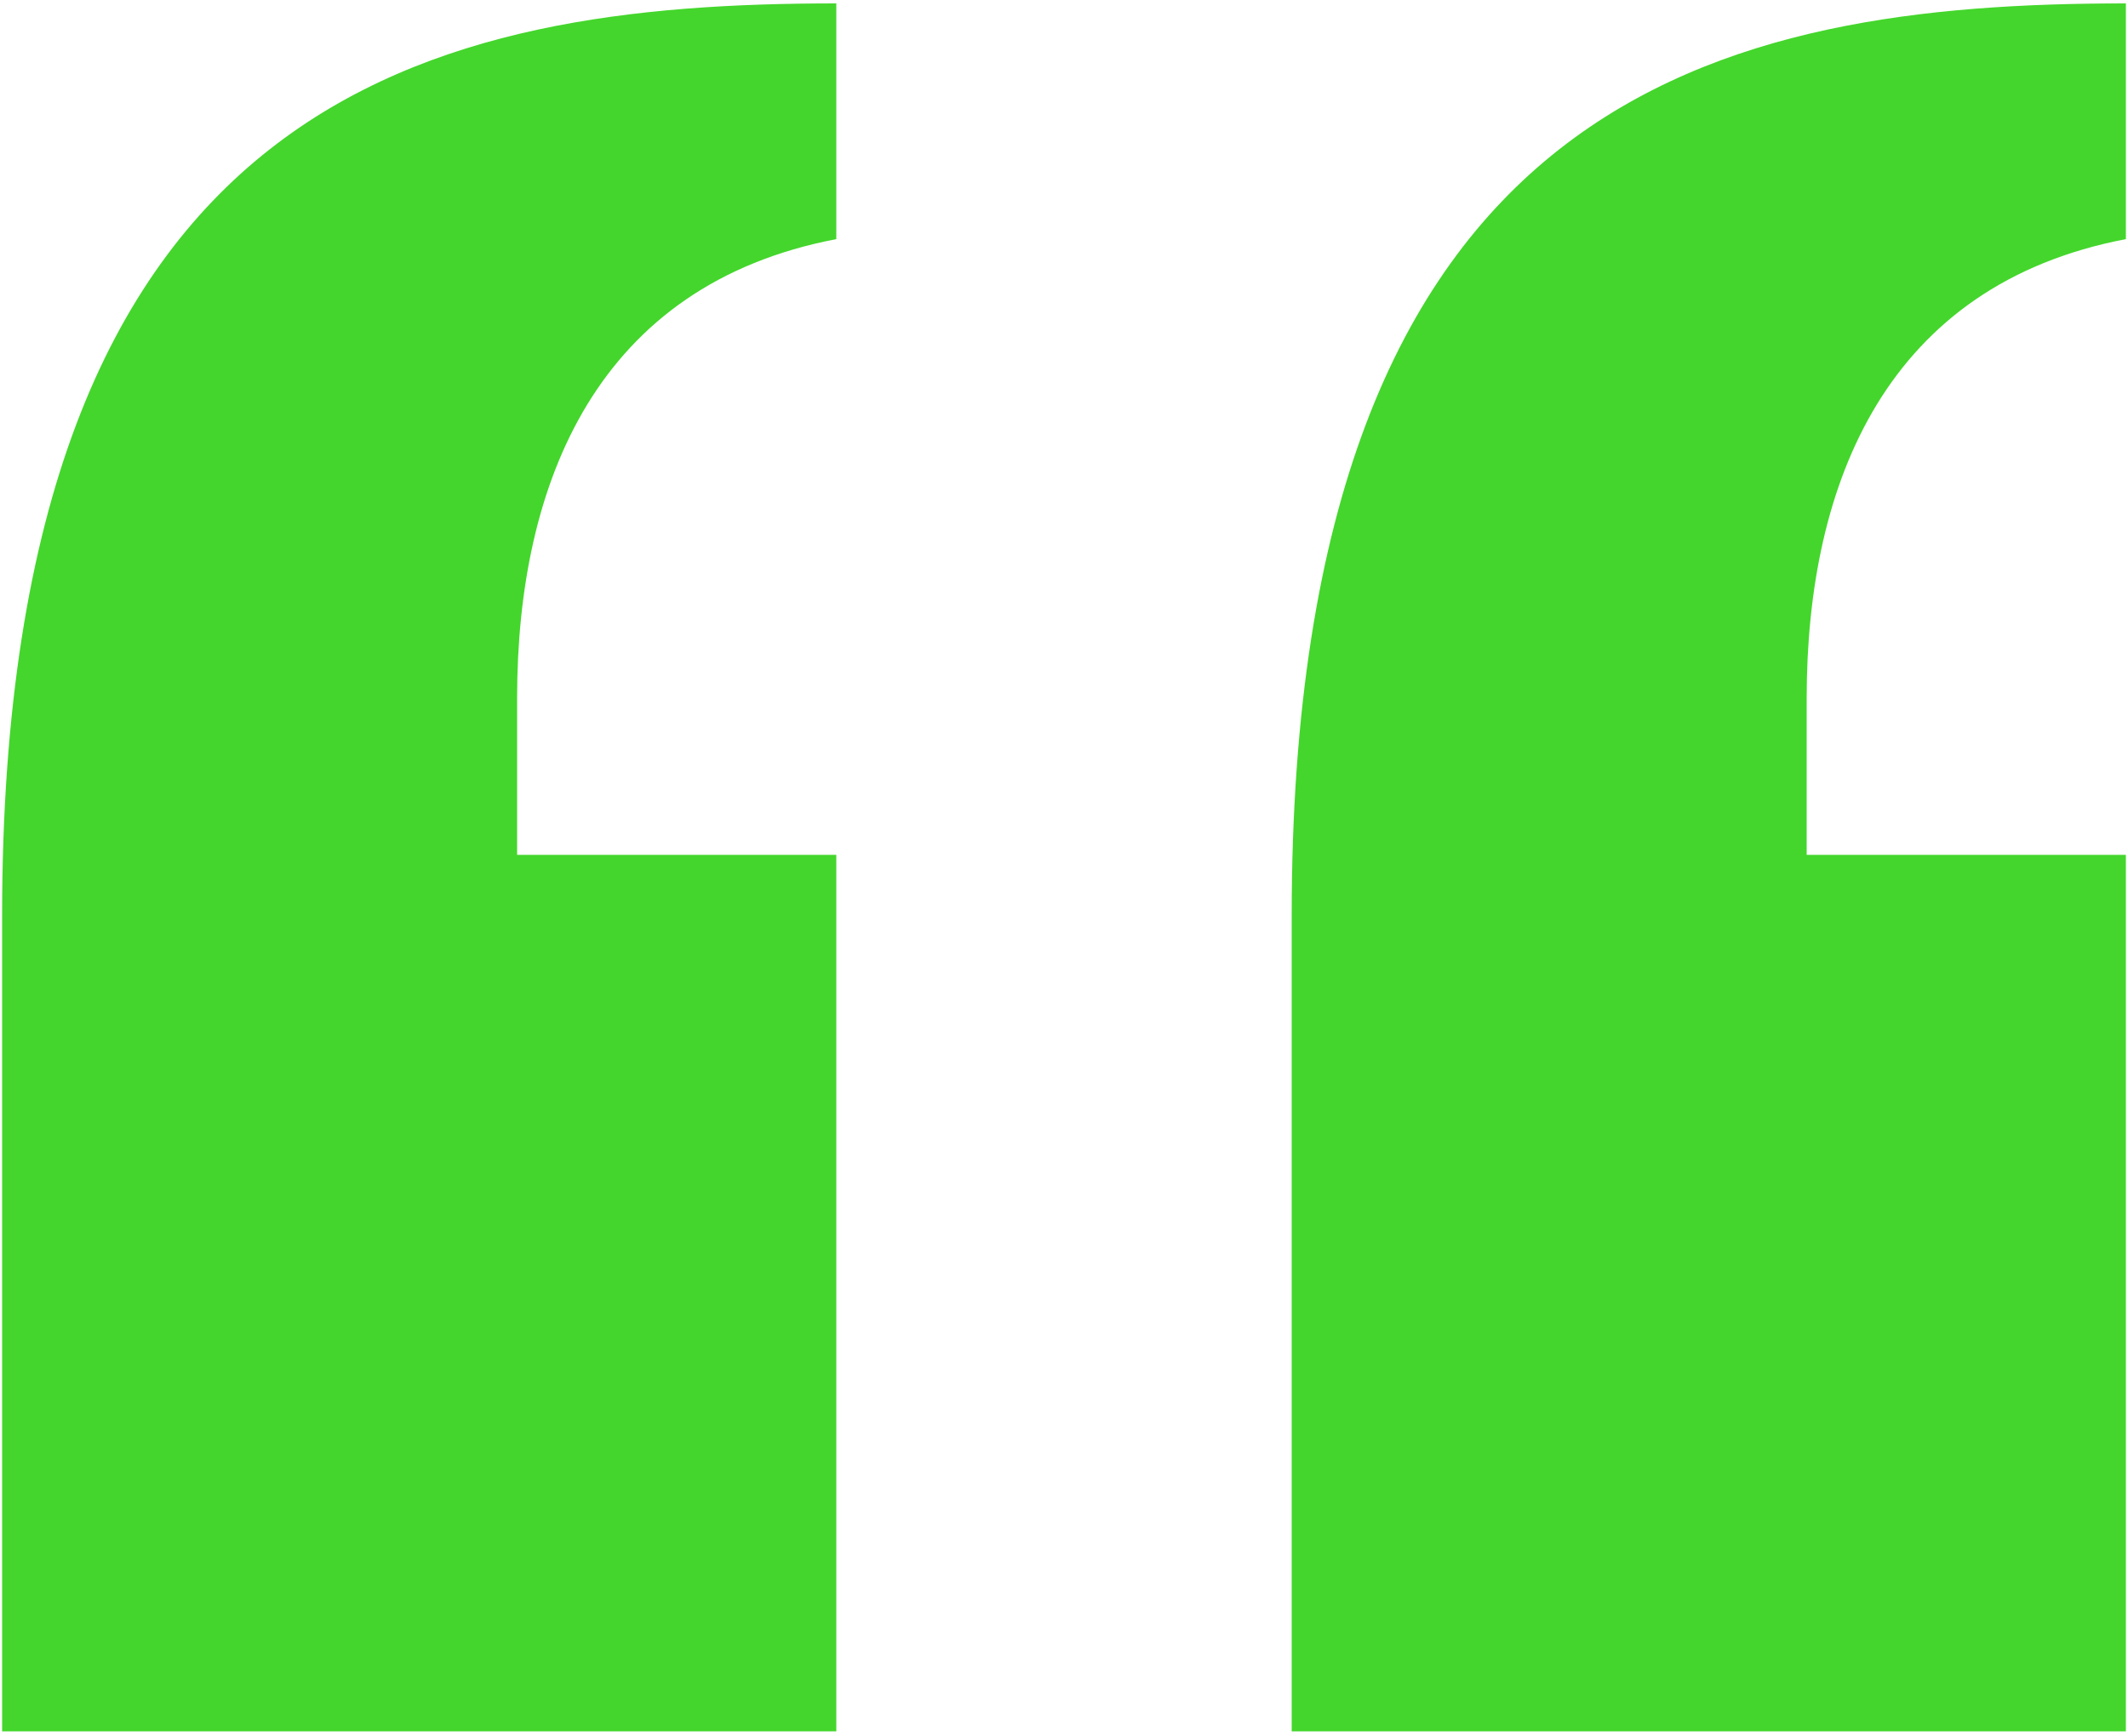 <?xml version="1.0" encoding="utf-8"?>
<!-- Generator: Adobe Illustrator 21.1.0, SVG Export Plug-In . SVG Version: 6.00 Build 0)  -->
<svg version="1.1" id="Layer_1" xmlns="http://www.w3.org/2000/svg" xmlns:xlink="http://www.w3.org/1999/xlink" x="0px" y="0px"
	 viewBox="0 0 500 408" enable-background="new 0 0 500 408" xml:space="preserve">
<path fill="#44D62C" d="M196.5,56.2c-56,10.7-75,56.9-75,107.9v36.8h75v206H0.5V215.1C0.5,20.9,102.7,0.8,196.5,0.8V56.2z
	 M499.5,56.2c-56,10.7-75,56.9-75,107.9v36.8h75v206h-196V215.1c0-194.2,102.2-214.3,196-214.3V56.2z"/>
</svg>
